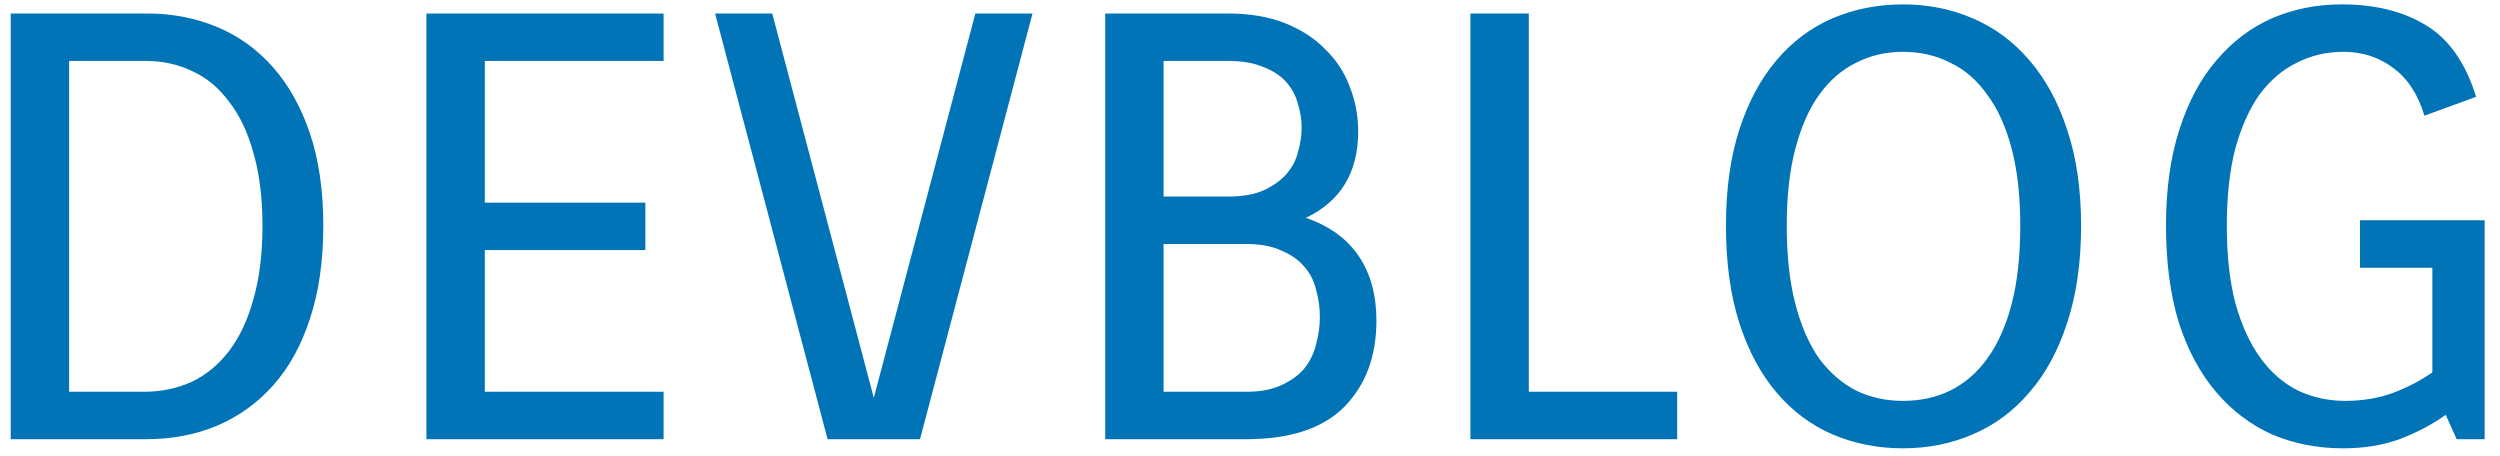<svg width="148" height="27" viewBox="0 0 148 27" fill="none" xmlns="http://www.w3.org/2000/svg">
<path d="M4.091 3.608V23.192H8.519C9.527 23.192 10.463 23 11.327 22.616C12.191 22.208 12.935 21.596 13.559 20.78C14.183 19.964 14.663 18.944 14.999 17.72C15.359 16.472 15.539 15.02 15.539 13.364C15.539 11.708 15.359 10.268 14.999 9.044C14.663 7.82 14.183 6.812 13.559 6.02C12.959 5.204 12.239 4.604 11.399 4.22C10.559 3.812 9.635 3.608 8.627 3.608H4.091ZM8.735 0.8C10.199 0.8 11.567 1.064 12.839 1.592C14.111 2.12 15.215 2.912 16.151 3.968C17.087 5.024 17.819 6.332 18.347 7.892C18.875 9.452 19.139 11.276 19.139 13.364C19.139 15.452 18.875 17.288 18.347 18.872C17.843 20.432 17.123 21.74 16.187 22.796C15.251 23.852 14.135 24.656 12.839 25.208C11.567 25.736 10.175 26 8.663 26H0.635V0.8H8.735ZM39.285 3.608H28.701V11.996H38.205V14.804H28.701V23.192H39.285V26H25.244V0.8H39.285V3.608ZM54.465 26H48.993L42.333 0.8H45.717L51.729 23.552L57.741 0.8H61.125L54.465 26ZM72.7 0.8C73.996 0.8 75.124 0.992 76.084 1.376C77.044 1.76 77.836 2.276 78.46 2.924C79.108 3.548 79.588 4.28 79.9 5.12C80.236 5.96 80.404 6.848 80.404 7.784C80.404 10.208 79.372 11.912 77.308 12.896C78.7 13.376 79.744 14.132 80.44 15.164C81.136 16.196 81.484 17.468 81.484 18.98C81.484 21.092 80.848 22.796 79.576 24.092C78.304 25.364 76.372 26 73.78 26H65.428V0.8H72.7ZM68.884 14.444V23.192H73.78C74.62 23.192 75.316 23.06 75.868 22.796C76.444 22.532 76.9 22.196 77.236 21.788C77.572 21.356 77.8 20.876 77.92 20.348C78.064 19.82 78.136 19.292 78.136 18.764C78.136 18.236 78.064 17.708 77.92 17.18C77.8 16.652 77.572 16.196 77.236 15.812C76.9 15.404 76.444 15.08 75.868 14.84C75.316 14.576 74.62 14.444 73.78 14.444H68.884ZM68.884 3.608V11.636H72.7C73.54 11.636 74.236 11.516 74.788 11.276C75.364 11.012 75.82 10.688 76.156 10.304C76.492 9.92 76.72 9.488 76.84 9.008C76.984 8.528 77.056 8.048 77.056 7.568C77.056 7.088 76.984 6.62 76.84 6.164C76.72 5.684 76.492 5.252 76.156 4.868C75.82 4.484 75.364 4.184 74.788 3.968C74.236 3.728 73.54 3.608 72.7 3.608H68.884ZM87.049 26V0.8H90.505V23.192H99.289V26H87.049ZM102.176 13.364C102.176 11.204 102.44 9.308 102.968 7.676C103.496 6.044 104.228 4.676 105.164 3.572C106.1 2.468 107.204 1.64 108.476 1.088C109.772 0.536 111.164 0.26 112.652 0.26C114.14 0.26 115.52 0.536 116.792 1.088C118.088 1.64 119.204 2.468 120.14 3.572C121.1 4.676 121.844 6.044 122.372 7.676C122.924 9.308 123.2 11.204 123.2 13.364C123.2 15.548 122.924 17.468 122.372 19.124C121.844 20.756 121.1 22.124 120.14 23.228C119.204 24.332 118.088 25.16 116.792 25.712C115.52 26.264 114.14 26.54 112.652 26.54C111.164 26.54 109.772 26.264 108.476 25.712C107.204 25.16 106.1 24.332 105.164 23.228C104.228 22.124 103.496 20.756 102.968 19.124C102.44 17.468 102.176 15.548 102.176 13.364ZM105.776 13.364C105.776 15.14 105.944 16.676 106.28 17.972C106.616 19.268 107.084 20.348 107.684 21.212C108.308 22.052 109.04 22.688 109.88 23.12C110.72 23.528 111.644 23.732 112.652 23.732C113.684 23.732 114.62 23.528 115.46 23.12C116.324 22.688 117.056 22.052 117.656 21.212C118.28 20.348 118.76 19.268 119.096 17.972C119.432 16.676 119.6 15.14 119.6 13.364C119.6 11.612 119.432 10.1 119.096 8.828C118.76 7.532 118.28 6.464 117.656 5.624C117.056 4.76 116.324 4.124 115.46 3.716C114.62 3.284 113.684 3.068 112.652 3.068C111.644 3.068 110.72 3.284 109.88 3.716C109.04 4.124 108.308 4.76 107.684 5.624C107.084 6.464 106.616 7.532 106.28 8.828C105.944 10.1 105.776 11.612 105.776 13.364ZM147.091 13.04V26H145.435L144.787 24.56C143.971 25.136 143.059 25.616 142.051 26C141.067 26.36 139.951 26.54 138.703 26.54C137.191 26.54 135.787 26.264 134.491 25.712C133.219 25.136 132.115 24.296 131.179 23.192C130.243 22.088 129.511 20.72 128.983 19.088C128.479 17.432 128.227 15.524 128.227 13.364C128.227 11.204 128.491 9.308 129.019 7.676C129.547 6.02 130.279 4.652 131.215 3.572C132.151 2.468 133.243 1.64 134.491 1.088C135.763 0.536 137.143 0.26 138.631 0.26C140.599 0.26 142.255 0.668 143.599 1.484C144.967 2.3 145.963 3.716 146.587 5.732L143.527 6.848C143.143 5.576 142.519 4.628 141.655 4.004C140.815 3.38 139.843 3.068 138.739 3.068C137.731 3.068 136.807 3.284 135.967 3.716C135.127 4.124 134.395 4.748 133.771 5.588C133.171 6.428 132.691 7.496 132.331 8.792C131.995 10.088 131.827 11.612 131.827 13.364C131.827 15.116 131.995 16.64 132.331 17.936C132.691 19.232 133.183 20.312 133.807 21.176C134.431 22.04 135.175 22.688 136.039 23.12C136.903 23.528 137.839 23.732 138.847 23.732C139.855 23.732 140.791 23.576 141.655 23.264C142.543 22.928 143.323 22.52 143.995 22.04V15.848H139.711V13.04H143.995H147.091Z" fill="#0074B7"/>
</svg>
